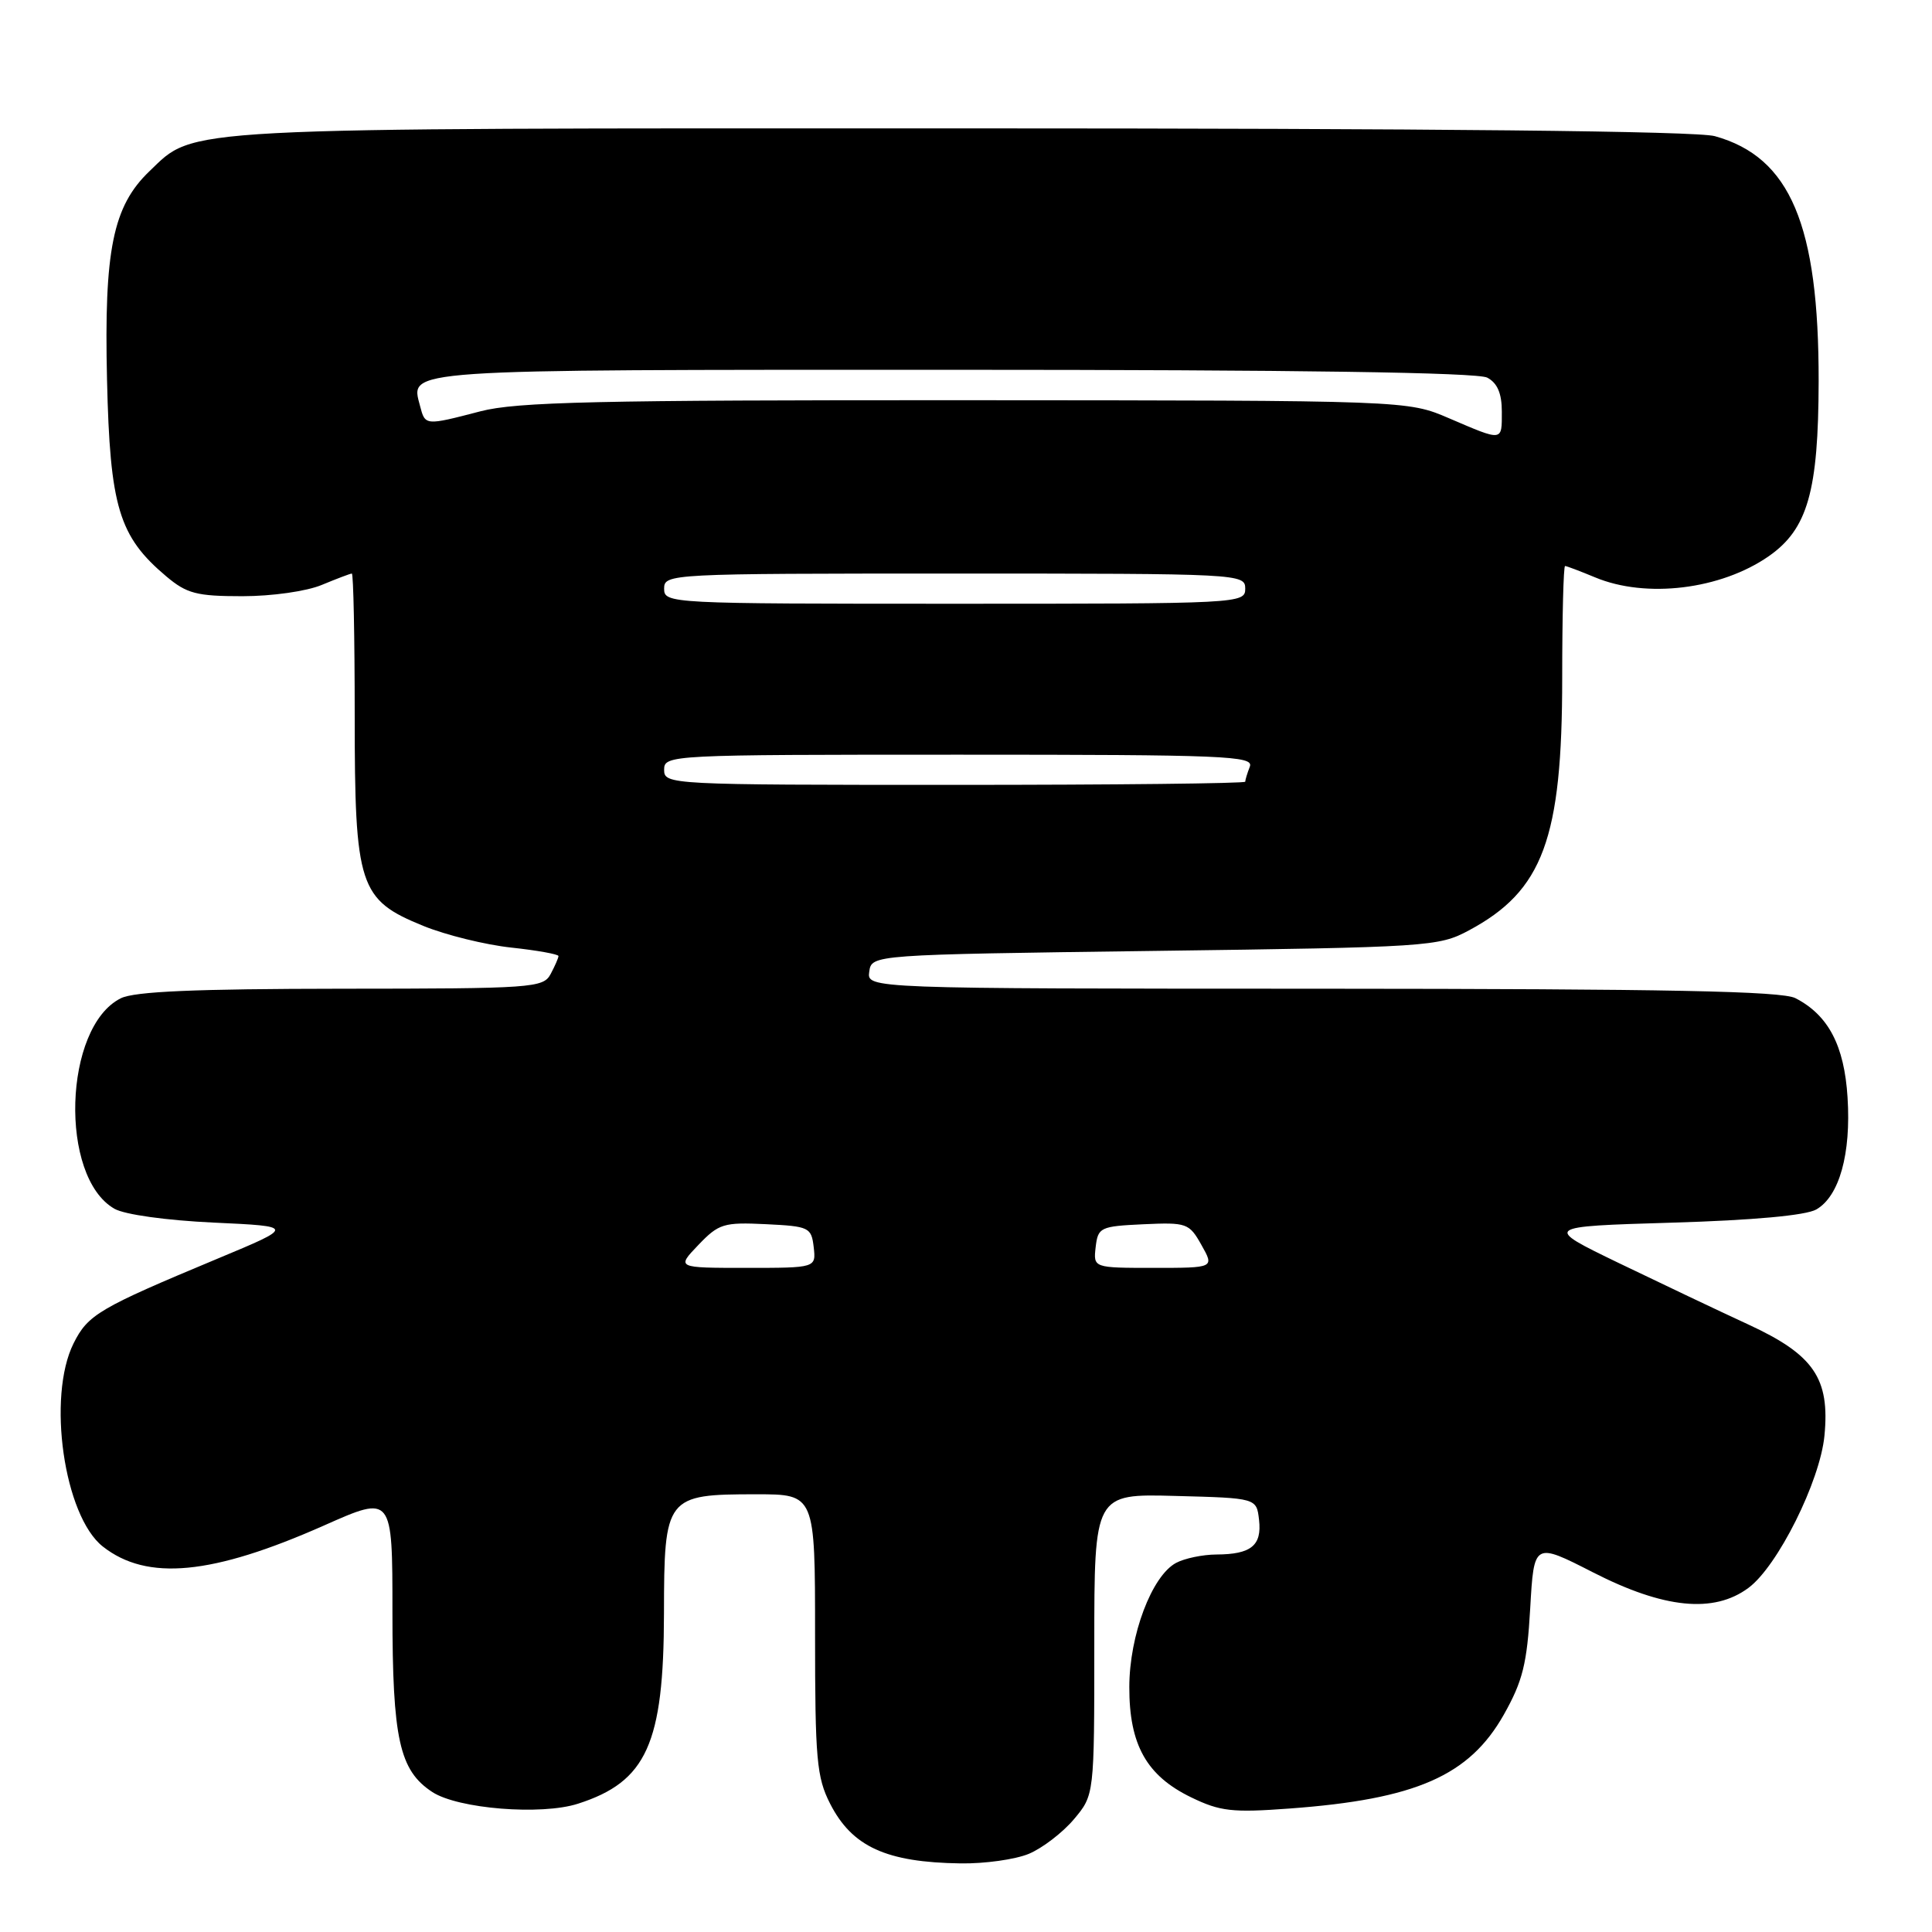 <?xml version="1.0" encoding="UTF-8" standalone="no"?>
<!DOCTYPE svg PUBLIC "-//W3C//DTD SVG 1.1//EN" "http://www.w3.org/Graphics/SVG/1.1/DTD/svg11.dtd" >
<svg xmlns="http://www.w3.org/2000/svg" xmlns:xlink="http://www.w3.org/1999/xlink" version="1.1" viewBox="0 0 256 256">
 <g >
 <path fill="currentColor"
d=" M 136.33 245.64 C 138.12 244.89 140.81 242.83 142.30 241.06 C 145.00 237.85 145.00 237.85 145.00 217.89 C 145.00 197.93 145.00 197.93 155.75 198.22 C 166.50 198.50 166.50 198.50 166.83 201.39 C 167.22 204.79 165.78 205.96 161.18 205.98 C 159.36 205.99 156.96 206.49 155.84 207.09 C 152.62 208.81 149.65 216.67 149.64 223.53 C 149.62 231.19 151.93 235.30 157.84 238.16 C 161.67 240.02 163.29 240.20 170.86 239.64 C 187.62 238.41 194.69 235.30 199.27 227.19 C 201.77 222.75 202.34 220.45 202.76 213.12 C 203.26 204.35 203.26 204.35 211.09 208.35 C 220.48 213.15 227.08 213.81 231.67 210.41 C 235.54 207.56 241.17 196.27 241.75 190.23 C 242.48 182.64 240.35 179.52 231.68 175.51 C 227.73 173.69 220.00 170.01 214.50 167.36 C 204.50 162.52 204.50 162.52 221.50 162.01 C 232.32 161.69 239.29 161.05 240.67 160.26 C 243.72 158.51 245.29 152.89 244.81 145.41 C 244.38 138.53 242.26 134.50 237.90 132.26 C 236.08 131.33 221.06 131.03 175.18 131.01 C 114.86 131.00 114.86 131.00 115.18 128.75 C 115.50 126.50 115.50 126.50 153.00 126.00 C 189.26 125.52 190.64 125.43 194.62 123.29 C 204.46 118.03 207.00 111.15 207.00 89.82 C 207.00 81.67 207.17 75.00 207.38 75.00 C 207.59 75.00 209.37 75.68 211.35 76.50 C 218.11 79.33 228.02 78.12 234.37 73.70 C 239.53 70.10 240.95 65.10 240.98 50.53 C 241.01 29.79 237.22 20.82 227.22 18.04 C 224.78 17.37 190.41 17.01 127.38 17.01 C 22.43 17.00 25.94 16.81 19.79 22.70 C 14.96 27.33 13.78 33.15 14.18 50.28 C 14.57 67.19 15.75 71.08 22.03 76.37 C 24.75 78.66 26.06 79.00 32.11 79.00 C 36.03 79.00 40.63 78.35 42.65 77.50 C 44.63 76.68 46.41 76.00 46.62 76.00 C 46.83 76.00 47.00 84.44 47.00 94.77 C 47.00 117.48 47.57 119.22 56.10 122.69 C 59.07 123.90 64.31 125.19 67.75 125.56 C 71.19 125.93 74.00 126.44 74.00 126.68 C 74.00 126.93 73.53 128.00 72.96 129.07 C 71.98 130.90 70.60 131.00 45.21 131.01 C 25.88 131.03 17.81 131.37 16.00 132.28 C 8.41 136.07 7.81 155.98 15.17 160.17 C 16.51 160.94 22.06 161.71 28.30 162.00 C 39.09 162.50 39.09 162.50 28.80 166.79 C 13.08 173.35 11.66 174.19 9.75 178.00 C 6.21 185.09 8.48 200.87 13.62 204.92 C 19.49 209.54 28.12 208.71 42.99 202.11 C 52.00 198.11 52.00 198.11 52.00 213.59 C 52.00 230.44 52.92 234.59 57.28 237.45 C 60.69 239.68 71.72 240.57 76.59 239.00 C 85.68 236.08 87.95 231.06 87.98 213.81 C 88.00 198.28 88.22 198.00 100.22 198.00 C 108.00 198.00 108.00 198.00 108.00 216.54 C 108.00 233.12 108.21 235.50 110.00 239.01 C 112.91 244.70 117.42 246.77 127.28 246.91 C 130.46 246.96 134.53 246.39 136.33 245.64 Z  M 92.54 164.96 C 95.24 162.14 95.89 161.94 101.48 162.21 C 107.22 162.49 107.51 162.63 107.82 165.25 C 108.13 168.00 108.13 168.00 98.88 168.00 C 89.63 168.00 89.63 168.00 92.54 164.96 Z  M 145.18 165.25 C 145.49 162.63 145.78 162.49 151.50 162.22 C 157.26 161.96 157.57 162.07 159.20 164.97 C 160.91 168.00 160.91 168.00 152.89 168.00 C 144.87 168.00 144.87 168.00 145.18 165.25 Z  M 88.00 102.00 C 88.00 100.03 88.67 100.00 127.11 100.00 C 162.36 100.00 166.15 100.16 165.61 101.58 C 165.27 102.45 165.00 103.35 165.00 103.58 C 165.00 103.81 147.68 104.00 126.50 104.00 C 88.67 104.00 88.00 103.97 88.00 102.00 Z  M 88.00 78.00 C 88.00 76.03 88.67 76.00 126.50 76.00 C 164.33 76.00 165.00 76.03 165.00 78.00 C 165.00 79.97 164.33 80.00 126.50 80.00 C 88.67 80.00 88.00 79.97 88.00 78.00 Z  M 192.00 55.42 C 186.50 53.06 186.50 53.06 127.96 53.03 C 79.08 53.01 68.47 53.25 63.66 54.50 C 56.32 56.41 56.34 56.41 55.66 53.80 C 54.37 48.88 52.60 49.00 126.19 49.00 C 171.80 49.00 195.79 49.35 197.07 50.04 C 198.41 50.75 199.00 52.13 199.00 54.54 C 199.00 58.53 199.21 58.51 192.00 55.42 Z "/>
</g>
</svg>